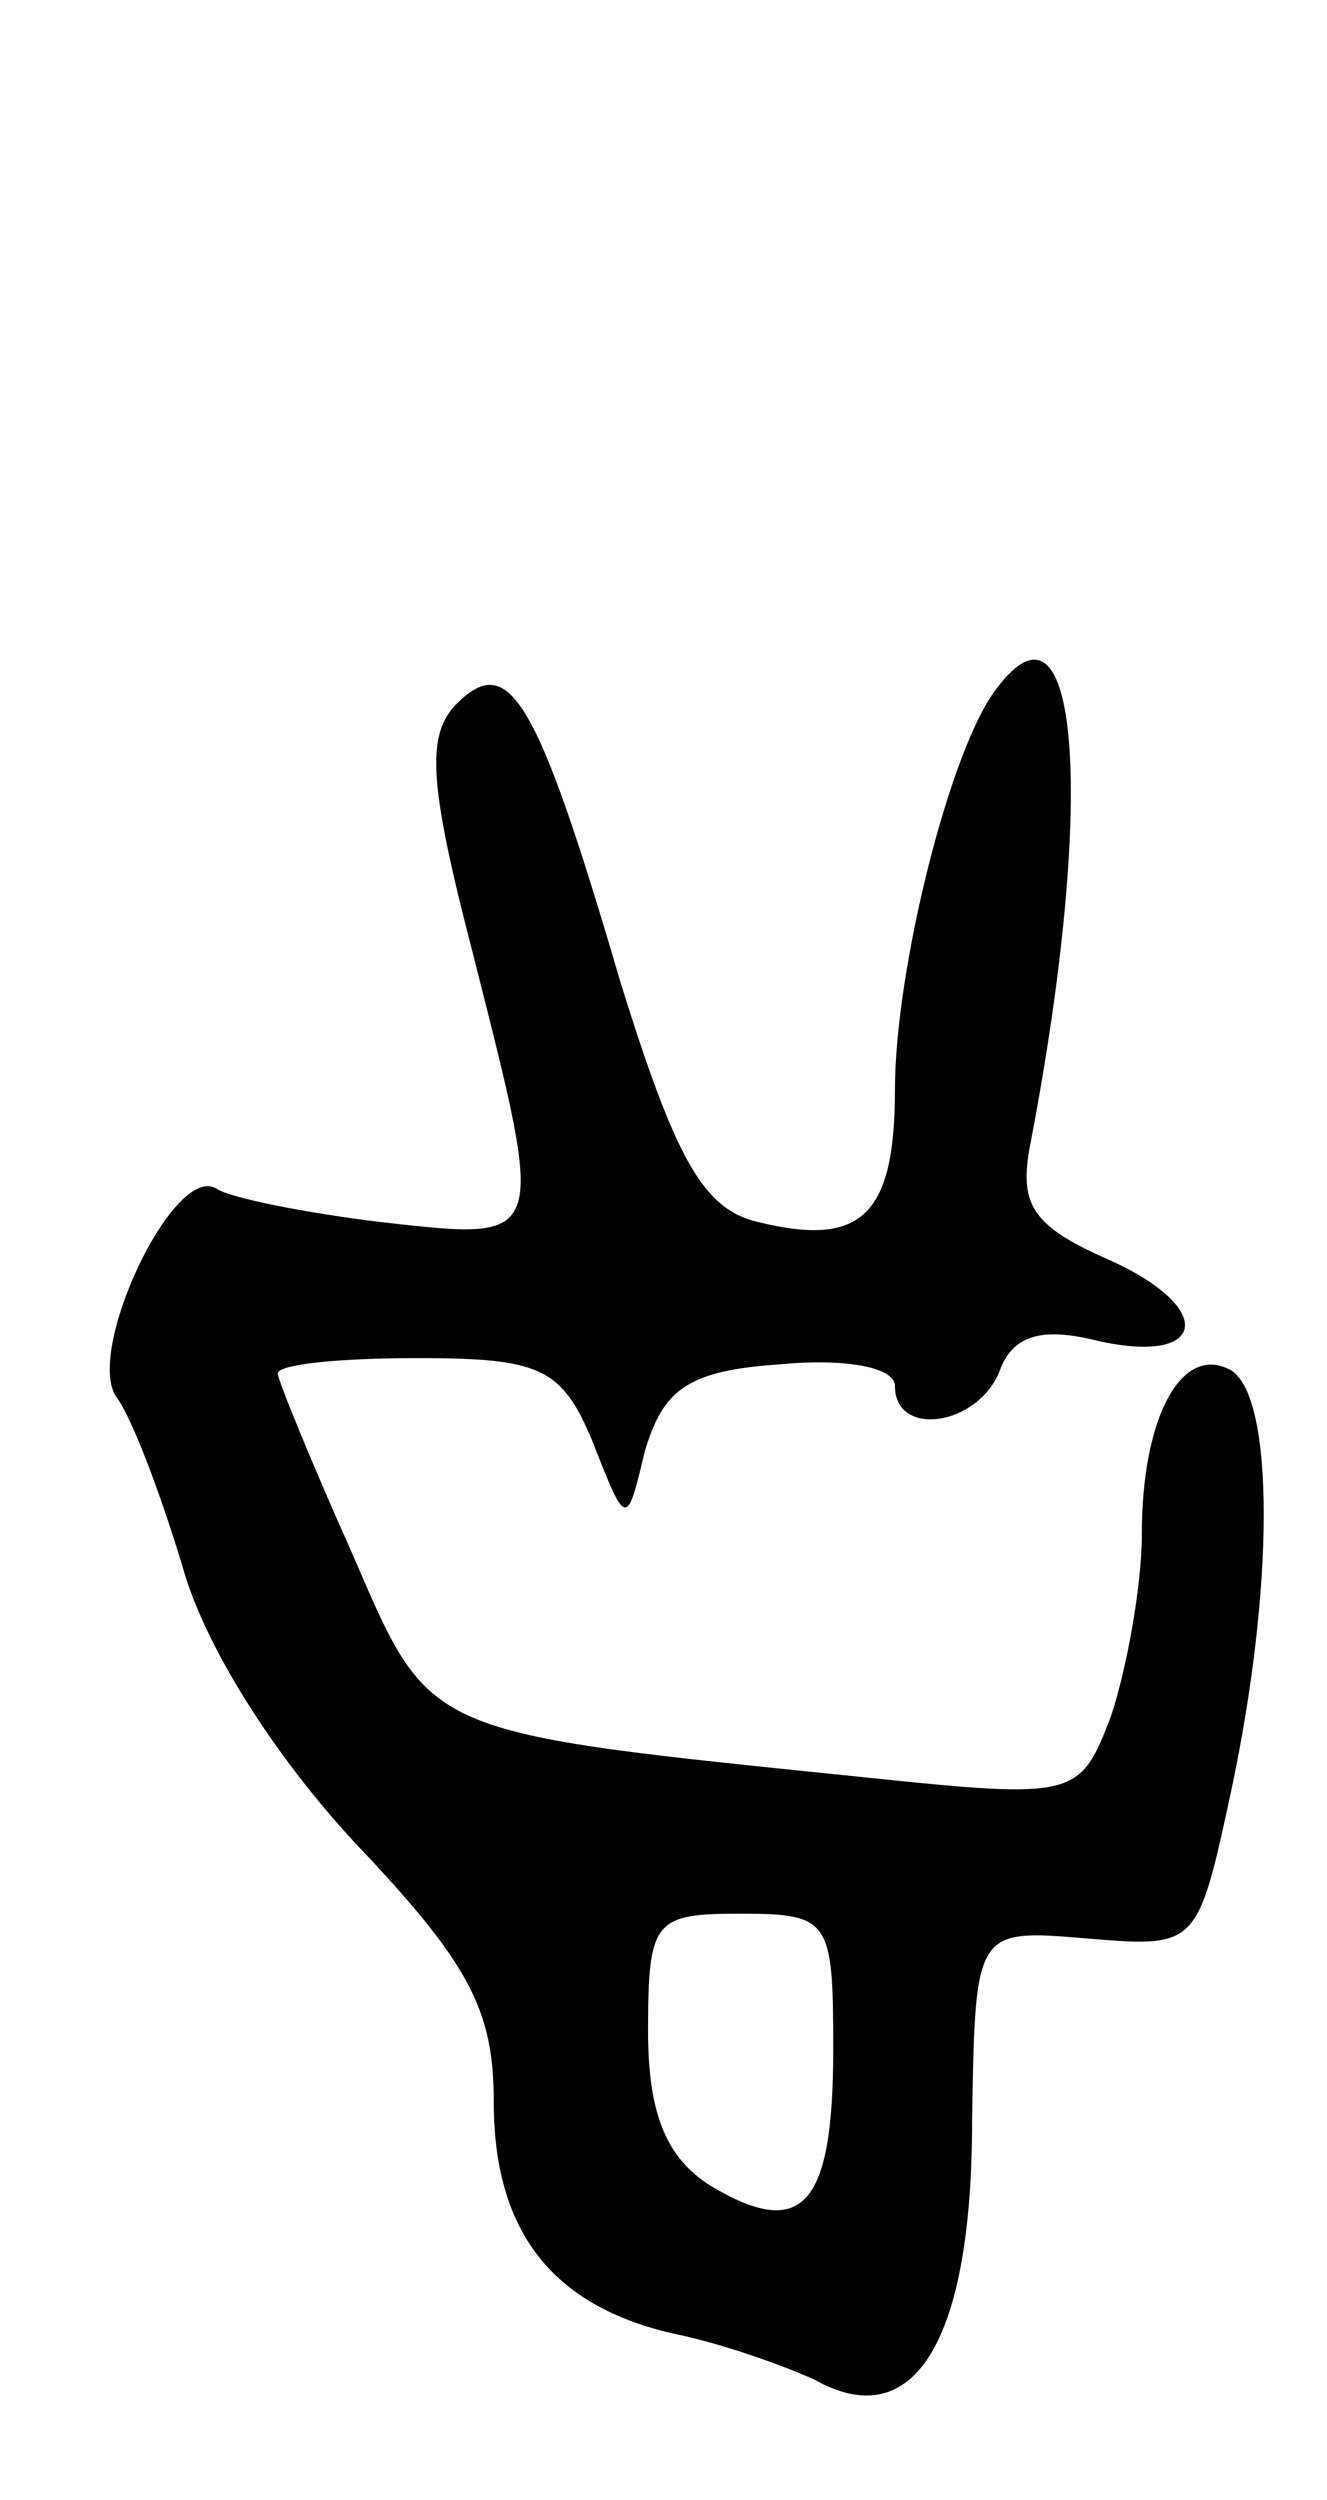 <svg version="1.0" xmlns="http://www.w3.org/2000/svg"
 width="43pt" height="81pt" viewBox="0 0 43 81"
 preserveAspectRatio="xMidYMid meet">
<g transform="translate(0,81) scale(0.1,-0.1)"
fill="#000000" stroke="none">
<path d="M323 587 c-15 -19 -33 -91 -33 -130 0 -41 -11 -51 -44 -43 -18 4 -27
20 -45 78 -27 92 -36 107 -53 90 -10 -10 -9 -26 5 -80 24 -95 25 -94 -29 -88
-25 3 -50 8 -54 11 -14 8 -43 -54 -32 -68 5 -7 14 -31 21 -54 7 -26 30 -62 56
-90 37 -39 45 -54 45 -84 0 -42 19 -66 58 -75 15 -3 35 -10 46 -15 32 -18 51
12 51 84 1 62 1 62 37 59 36 -3 36 -3 47 48 14 66 14 127 0 136 -16 9 -29 -15
-29 -53 0 -17 -5 -44 -10 -59 -10 -26 -11 -27 -78 -20 -146 15 -142 13 -168
73 -13 29 -24 56 -24 58 0 3 20 5 45 5 40 0 47 -3 57 -27 11 -28 11 -28 17 -3
6 20 14 26 44 28 21 2 37 -1 37 -7 0 -17 27 -13 34 5 4 11 13 14 30 10 37 -9
41 10 5 26 -25 11 -29 18 -25 38 21 110 16 183 -11 147z m-53 -441 c0 -51 -10
-62 -40 -44 -14 9 -20 23 -20 50 0 36 2 38 30 38 29 0 30 -2 30 -44z"/>
</g>
</svg>
